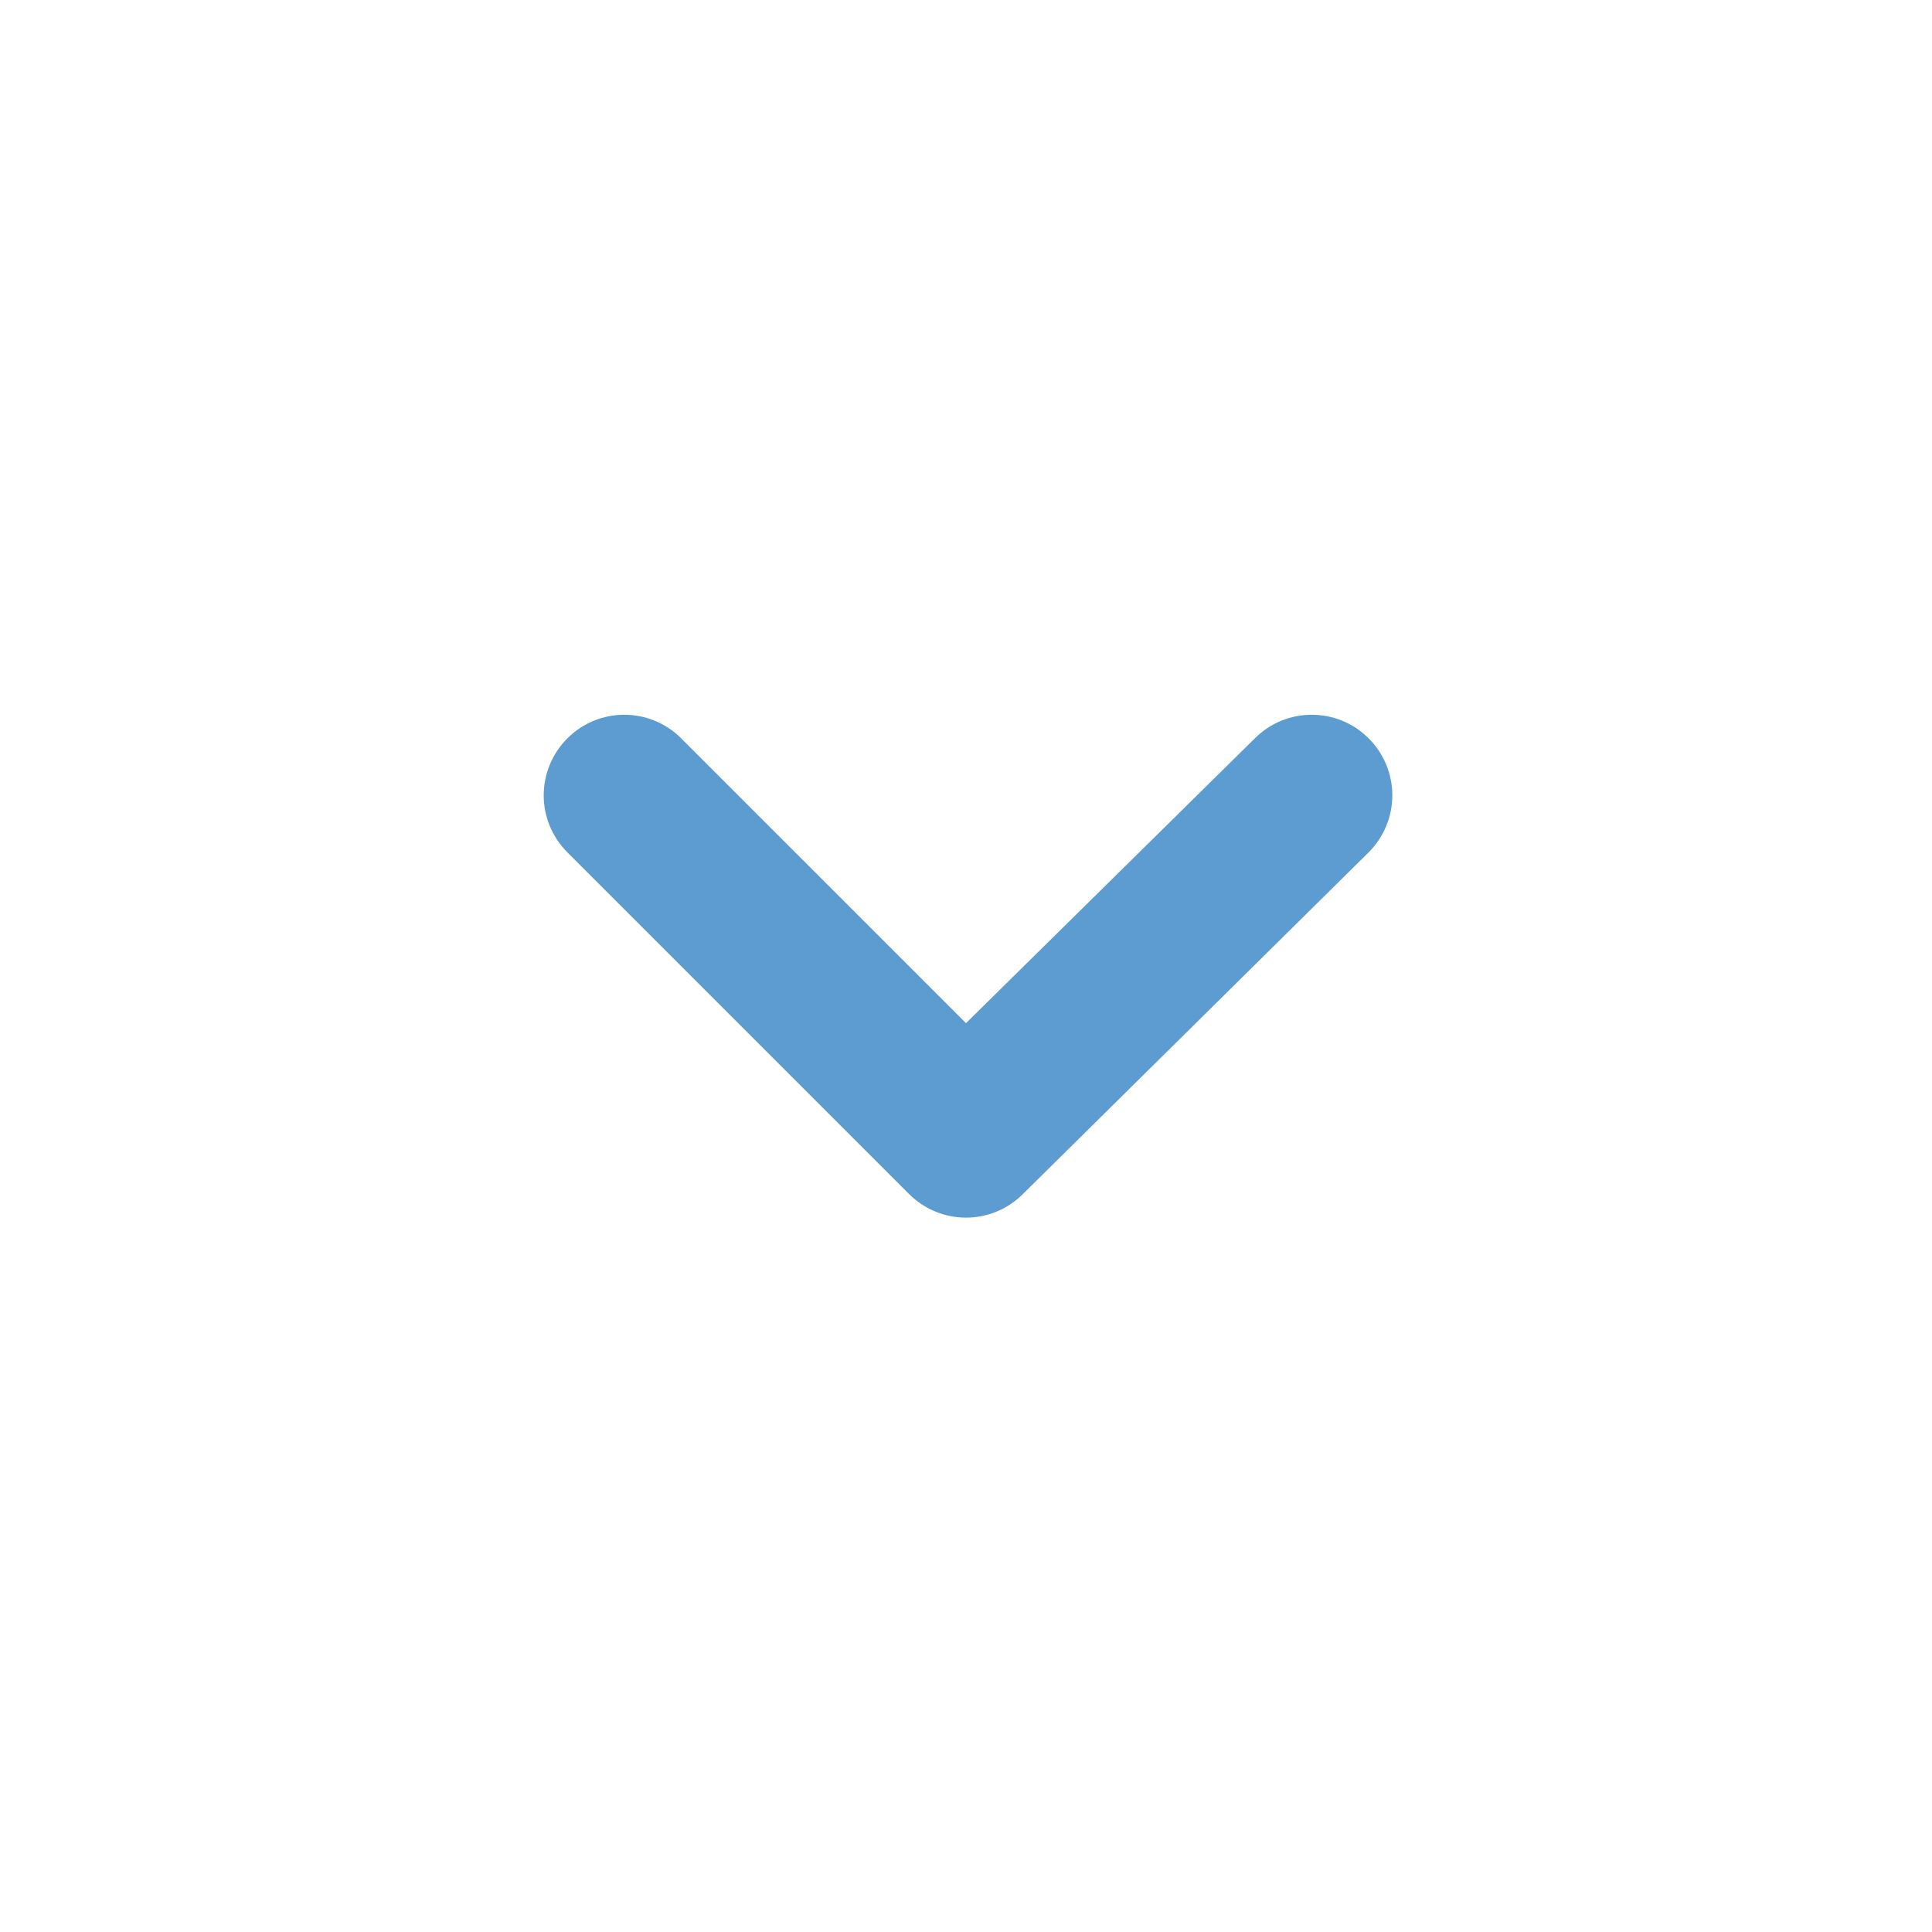 <?xml version="1.0" encoding="UTF-8"?>
<svg width="24px" height="24px" viewBox="0 0 24 24" version="1.1" xmlns="http://www.w3.org/2000/svg" xmlns:xlink="http://www.w3.org/1999/xlink">
    <title>011</title>
    <g id="011" stroke="none" stroke-width="1" fill="none" fill-rule="evenodd">
        <g id="angle-down-(8)" transform="translate(6, 8)" fill="#5D9CD1" fill-rule="nonzero">
            <path d="M11,1.17 C10.61,0.782 9.98,0.782 9.59,1.17 L6,4.71 L2.46,1.17 C2.07,0.782 1.44,0.782 1.05,1.17 C0.861,1.358 0.754,1.613 0.754,1.88 C0.754,2.147 0.861,2.402 1.05,2.59 L5.29,6.83 C5.478,7.019 5.733,7.126 6,7.126 C6.267,7.126 6.522,7.019 6.71,6.83 L11,2.59 C11.189,2.402 11.296,2.147 11.296,1.88 C11.296,1.613 11.189,1.358 11,1.17 L11,1.17 Z" id="Path"></path>
        </g>
    </g>
</svg>